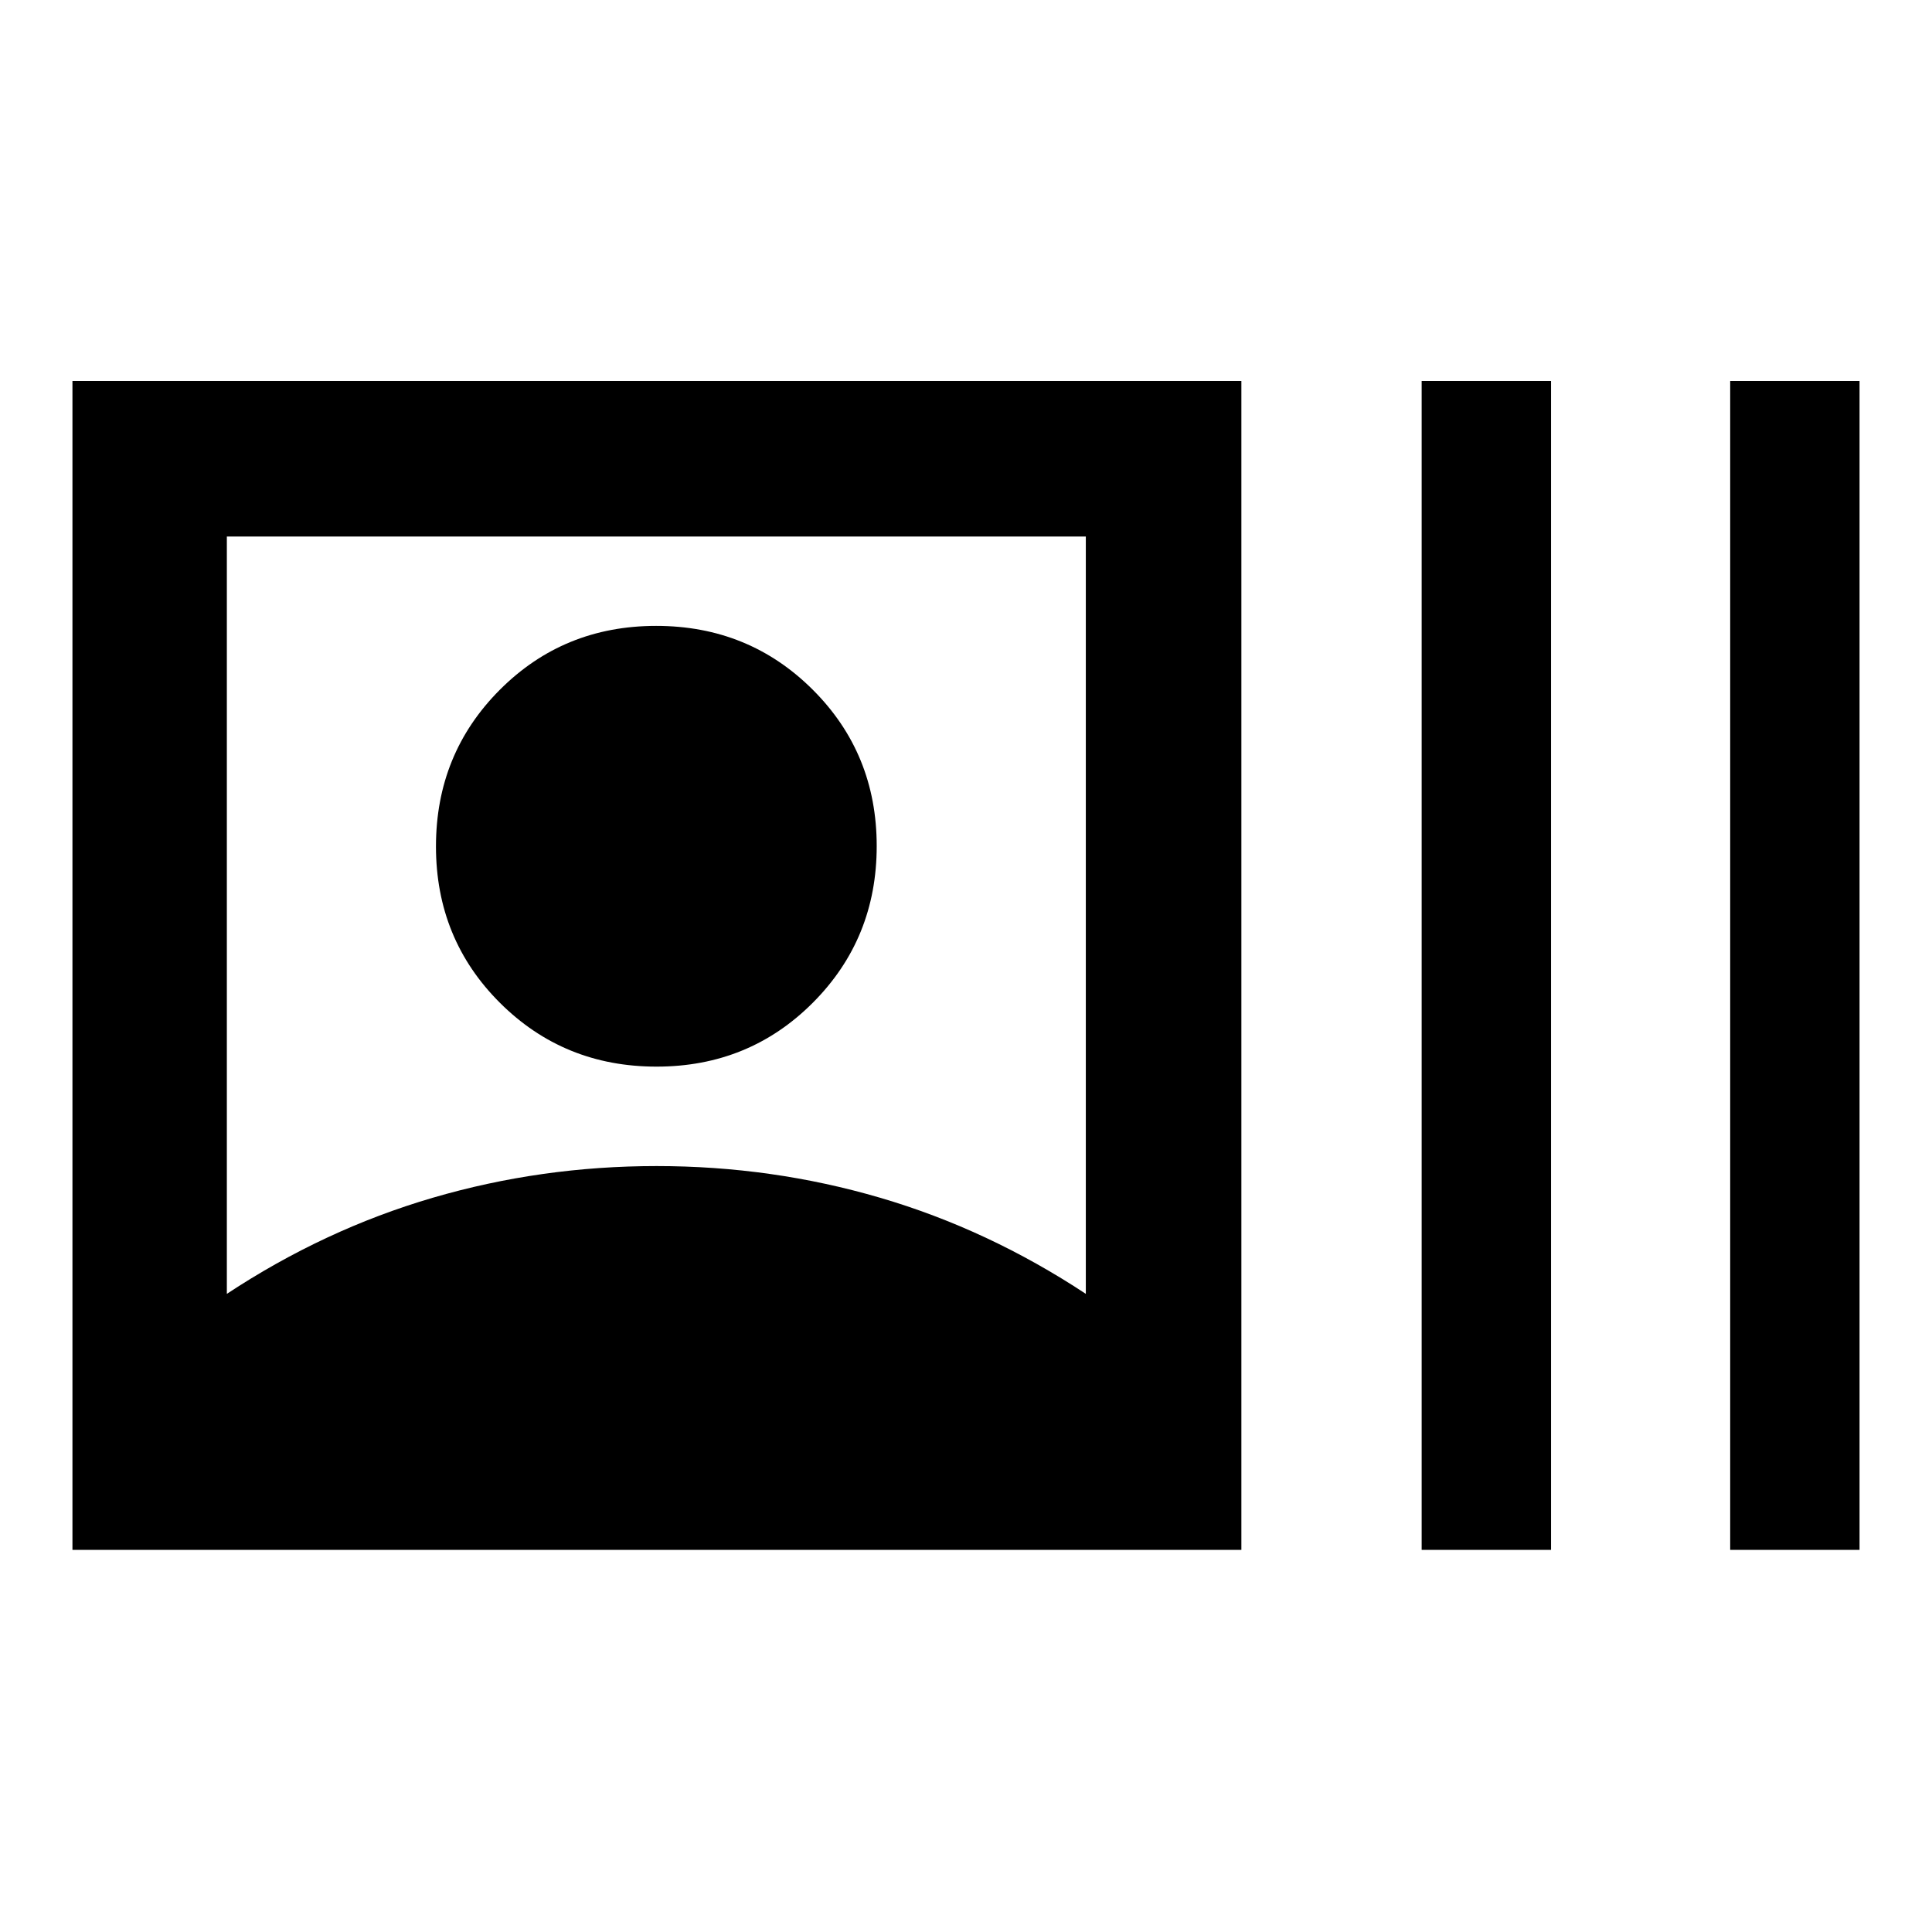 <svg xmlns="http://www.w3.org/2000/svg" height="48" viewBox="0 -960 960 960" width="48"><path d="M36-189.87V-770.7h580.83v580.83H36Zm76.72-127.22q48.5-32 102.31-47.75t111.2-15.75q57.4 0 111.11 15.75 53.7 15.75 102.2 47.75v-376.32H112.72v376.32ZM326.22-430q-46.01 0-77.8-31.7t-31.79-77.71q0-46.01 31.7-77.8T326.04-649q46.01 0 77.8 31.7t31.79 77.71q0 46.01-31.7 77.8T326.22-430Zm380.19 240.13V-770.7h64.29v580.83h-64.29Zm153.31 0V-770.7H924v580.83h-64.28Z"/></svg>